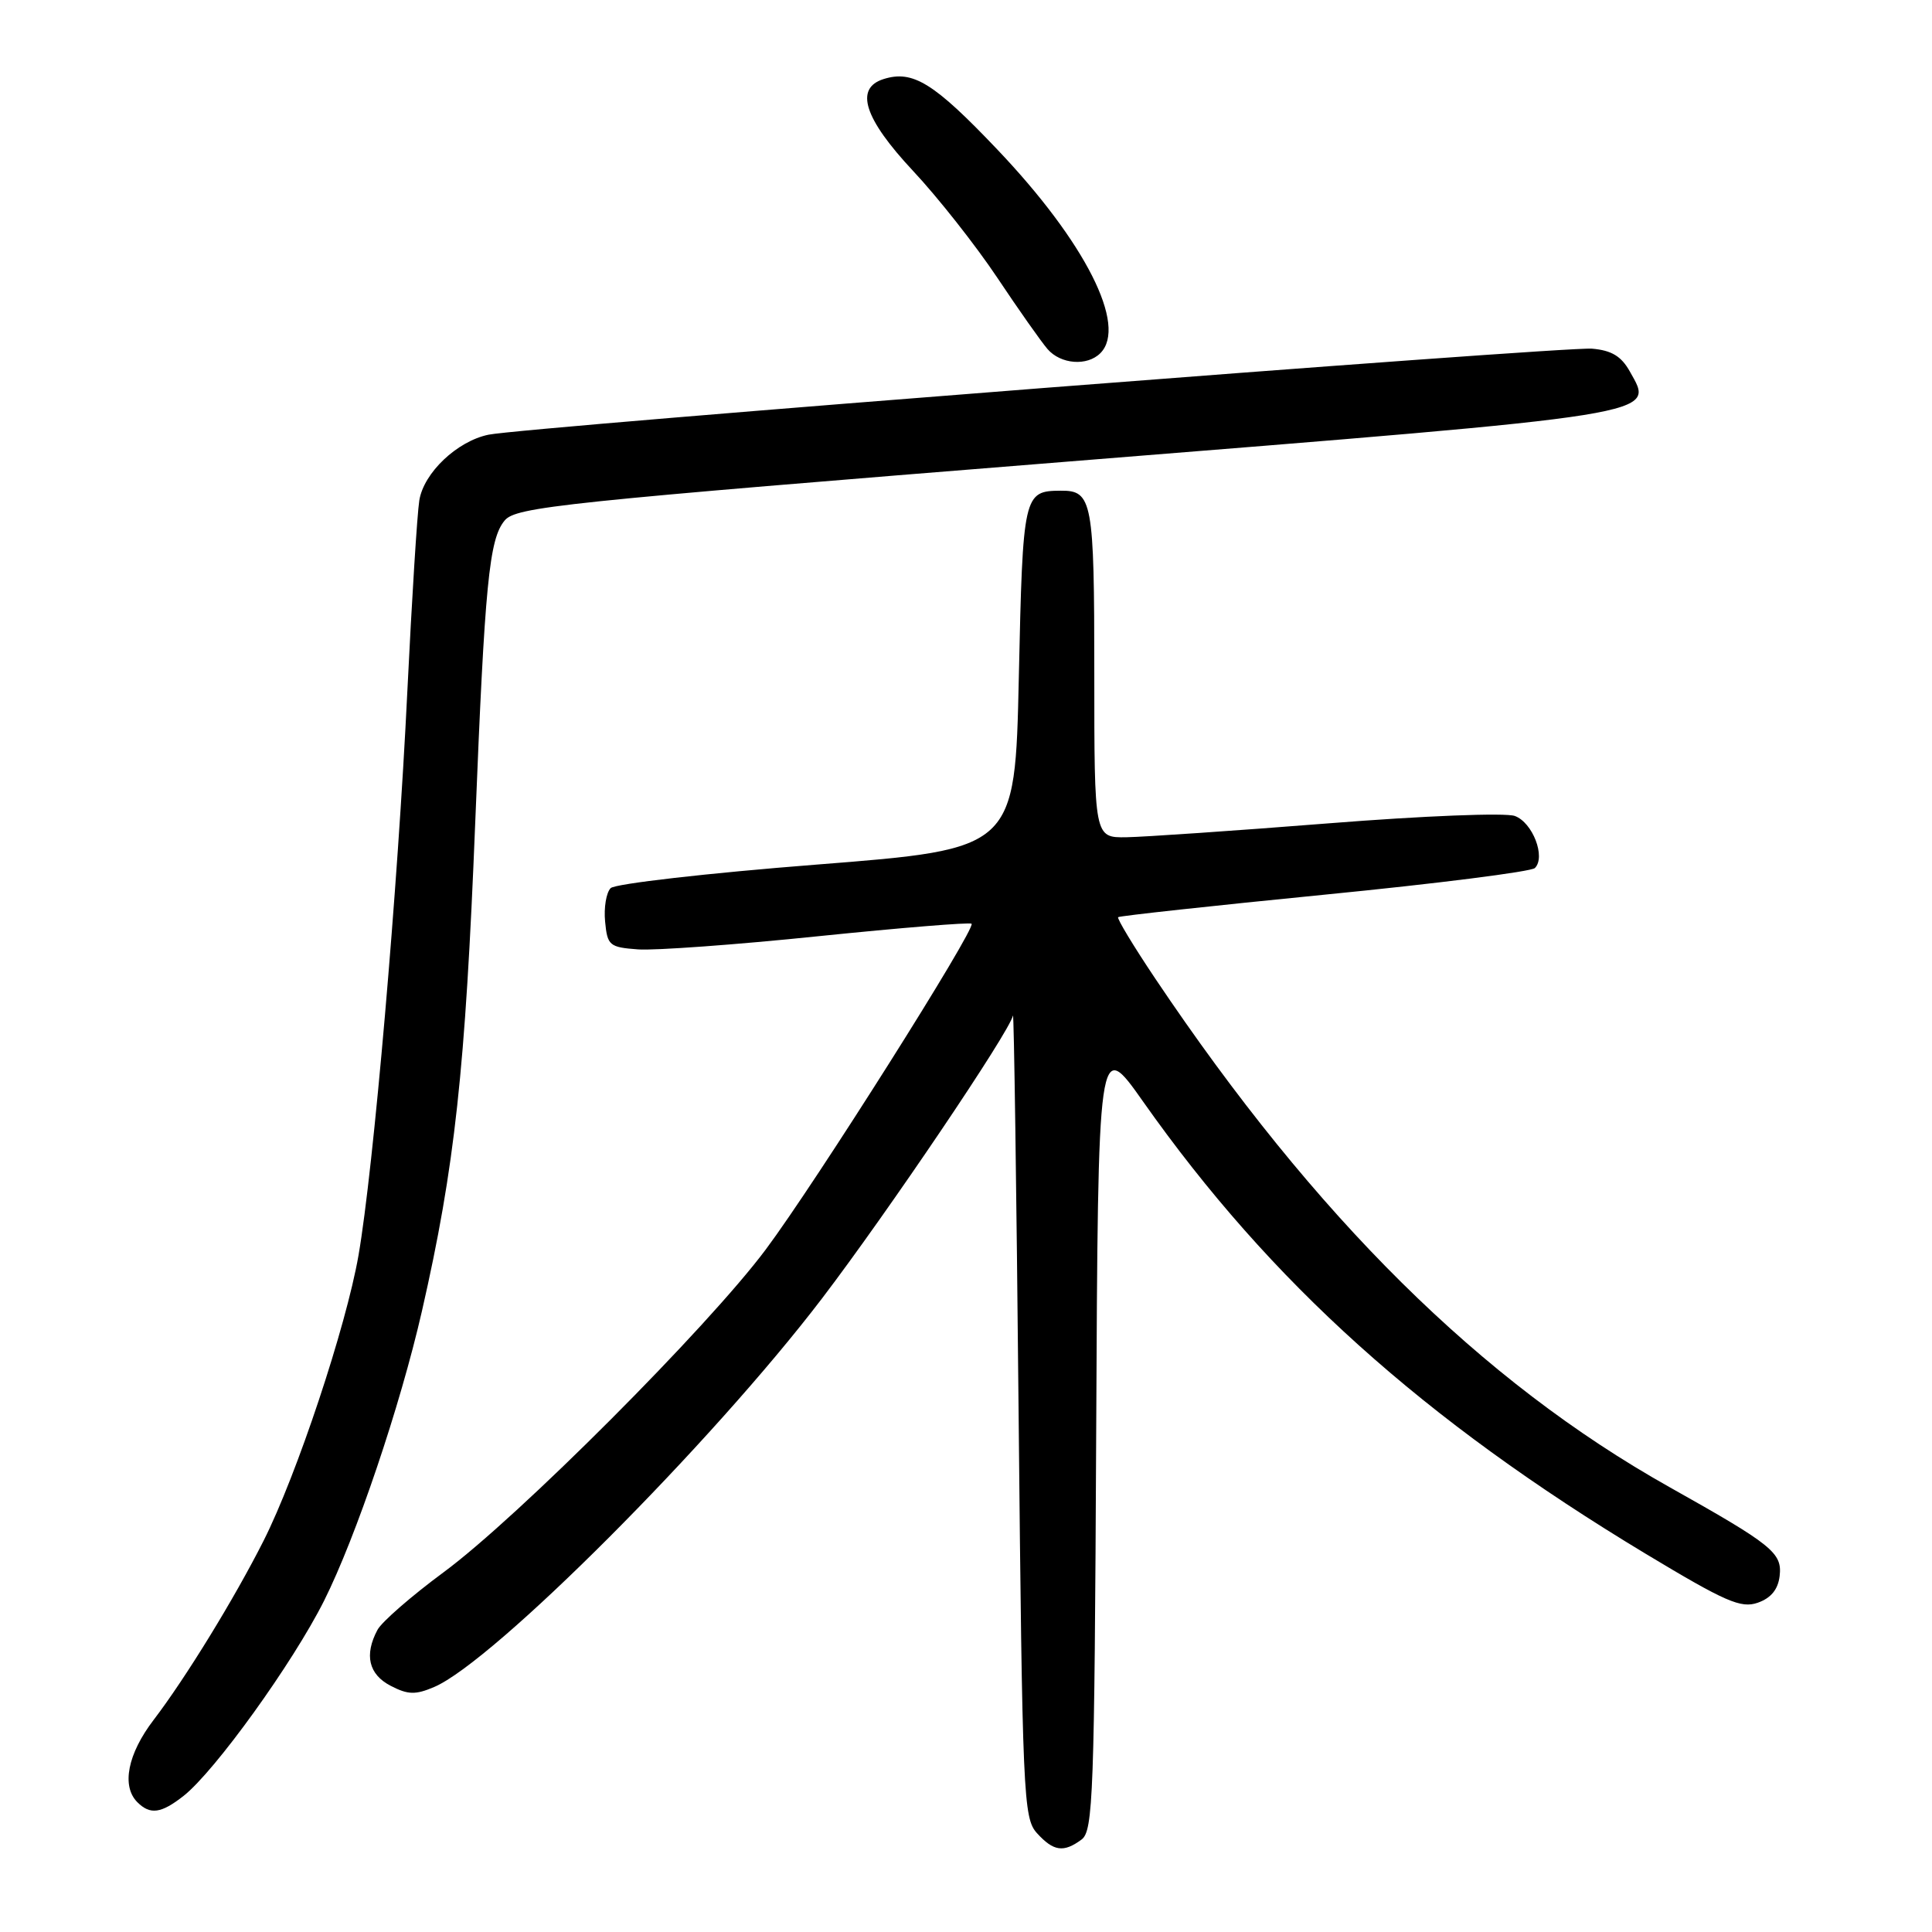 <?xml version="1.0" encoding="UTF-8" standalone="no"?>
<!DOCTYPE svg PUBLIC "-//W3C//DTD SVG 1.1//EN" "http://www.w3.org/Graphics/SVG/1.1/DTD/svg11.dtd" >
<svg xmlns="http://www.w3.org/2000/svg" xmlns:xlink="http://www.w3.org/1999/xlink" version="1.1" viewBox="0 0 256 256">
 <g >
 <path fill="currentColor"
d=" M 143.31 243.75 C 144.85 242.61 145.02 237.94 145.25 190.00 C 145.50 137.50 145.50 137.50 151.49 146.00 C 168.39 169.96 188.57 188.11 218.07 205.89 C 228.64 212.25 230.68 213.15 232.91 212.37 C 234.66 211.76 235.60 210.61 235.81 208.84 C 236.17 205.76 234.88 204.72 221.16 197.02 C 196.27 183.04 174.31 161.31 153.08 129.67 C 150.19 125.36 147.98 121.70 148.16 121.53 C 148.35 121.36 160.65 120.02 175.50 118.55 C 190.35 117.09 202.89 115.50 203.38 115.02 C 204.85 113.56 203.08 108.98 200.72 108.12 C 199.48 107.67 188.59 108.10 176.00 109.10 C 163.62 110.08 151.59 110.90 149.25 110.94 C 145.00 111.00 145.00 111.00 145.00 89.20 C 145.00 66.36 144.75 64.98 140.55 65.02 C 135.62 65.05 135.53 65.46 135.00 89.71 C 134.50 112.50 134.50 112.50 108.24 114.56 C 93.80 115.69 81.50 117.10 80.92 117.68 C 80.33 118.27 80.00 120.27 80.18 122.12 C 80.48 125.29 80.75 125.52 84.55 125.80 C 86.78 125.96 97.55 125.18 108.47 124.05 C 119.40 122.93 128.52 122.19 128.74 122.40 C 129.36 123.02 108.06 156.74 101.47 165.56 C 93.76 175.89 68.64 201.06 58.77 208.34 C 54.52 211.48 50.59 214.90 50.02 215.96 C 48.24 219.29 48.85 221.87 51.77 223.38 C 54.06 224.57 55.06 224.59 57.52 223.54 C 65.38 220.20 94.33 191.19 108.93 172.04 C 117.65 160.59 133.78 136.71 134.22 134.57 C 134.35 133.98 134.69 157.64 134.97 187.15 C 135.47 238.09 135.60 240.90 137.40 242.90 C 139.60 245.32 140.93 245.51 143.31 243.75 Z  M 24.32 237.97 C 28.47 234.70 38.80 220.36 42.94 212.11 C 47.17 203.67 53.03 186.32 55.91 173.72 C 60.26 154.66 61.66 141.84 62.97 109.00 C 64.24 77.30 64.81 71.44 66.87 68.97 C 68.37 67.17 74.30 66.55 141.29 61.18 C 221.22 54.77 219.23 55.09 215.96 49.22 C 214.83 47.20 213.54 46.42 210.94 46.20 C 207.22 45.89 69.43 56.62 64.73 57.60 C 60.56 58.46 56.14 62.66 55.56 66.31 C 55.28 68.06 54.57 79.40 53.98 91.50 C 52.71 117.81 49.49 154.91 47.50 166.36 C 45.85 175.82 39.32 195.45 34.93 204.15 C 31.05 211.83 24.62 222.31 20.37 227.88 C 16.91 232.40 16.07 236.67 18.20 238.80 C 19.90 240.50 21.35 240.30 24.32 237.97 Z  M 145.80 46.80 C 149.43 43.17 143.80 32.05 132.12 19.78 C 123.74 10.97 120.95 9.25 117.07 10.48 C 113.21 11.70 114.50 15.71 120.98 22.64 C 124.27 26.15 129.28 32.51 132.12 36.76 C 134.96 41.02 137.97 45.29 138.80 46.25 C 140.54 48.27 144.05 48.55 145.80 46.80 Z "/>
</g>
</svg>